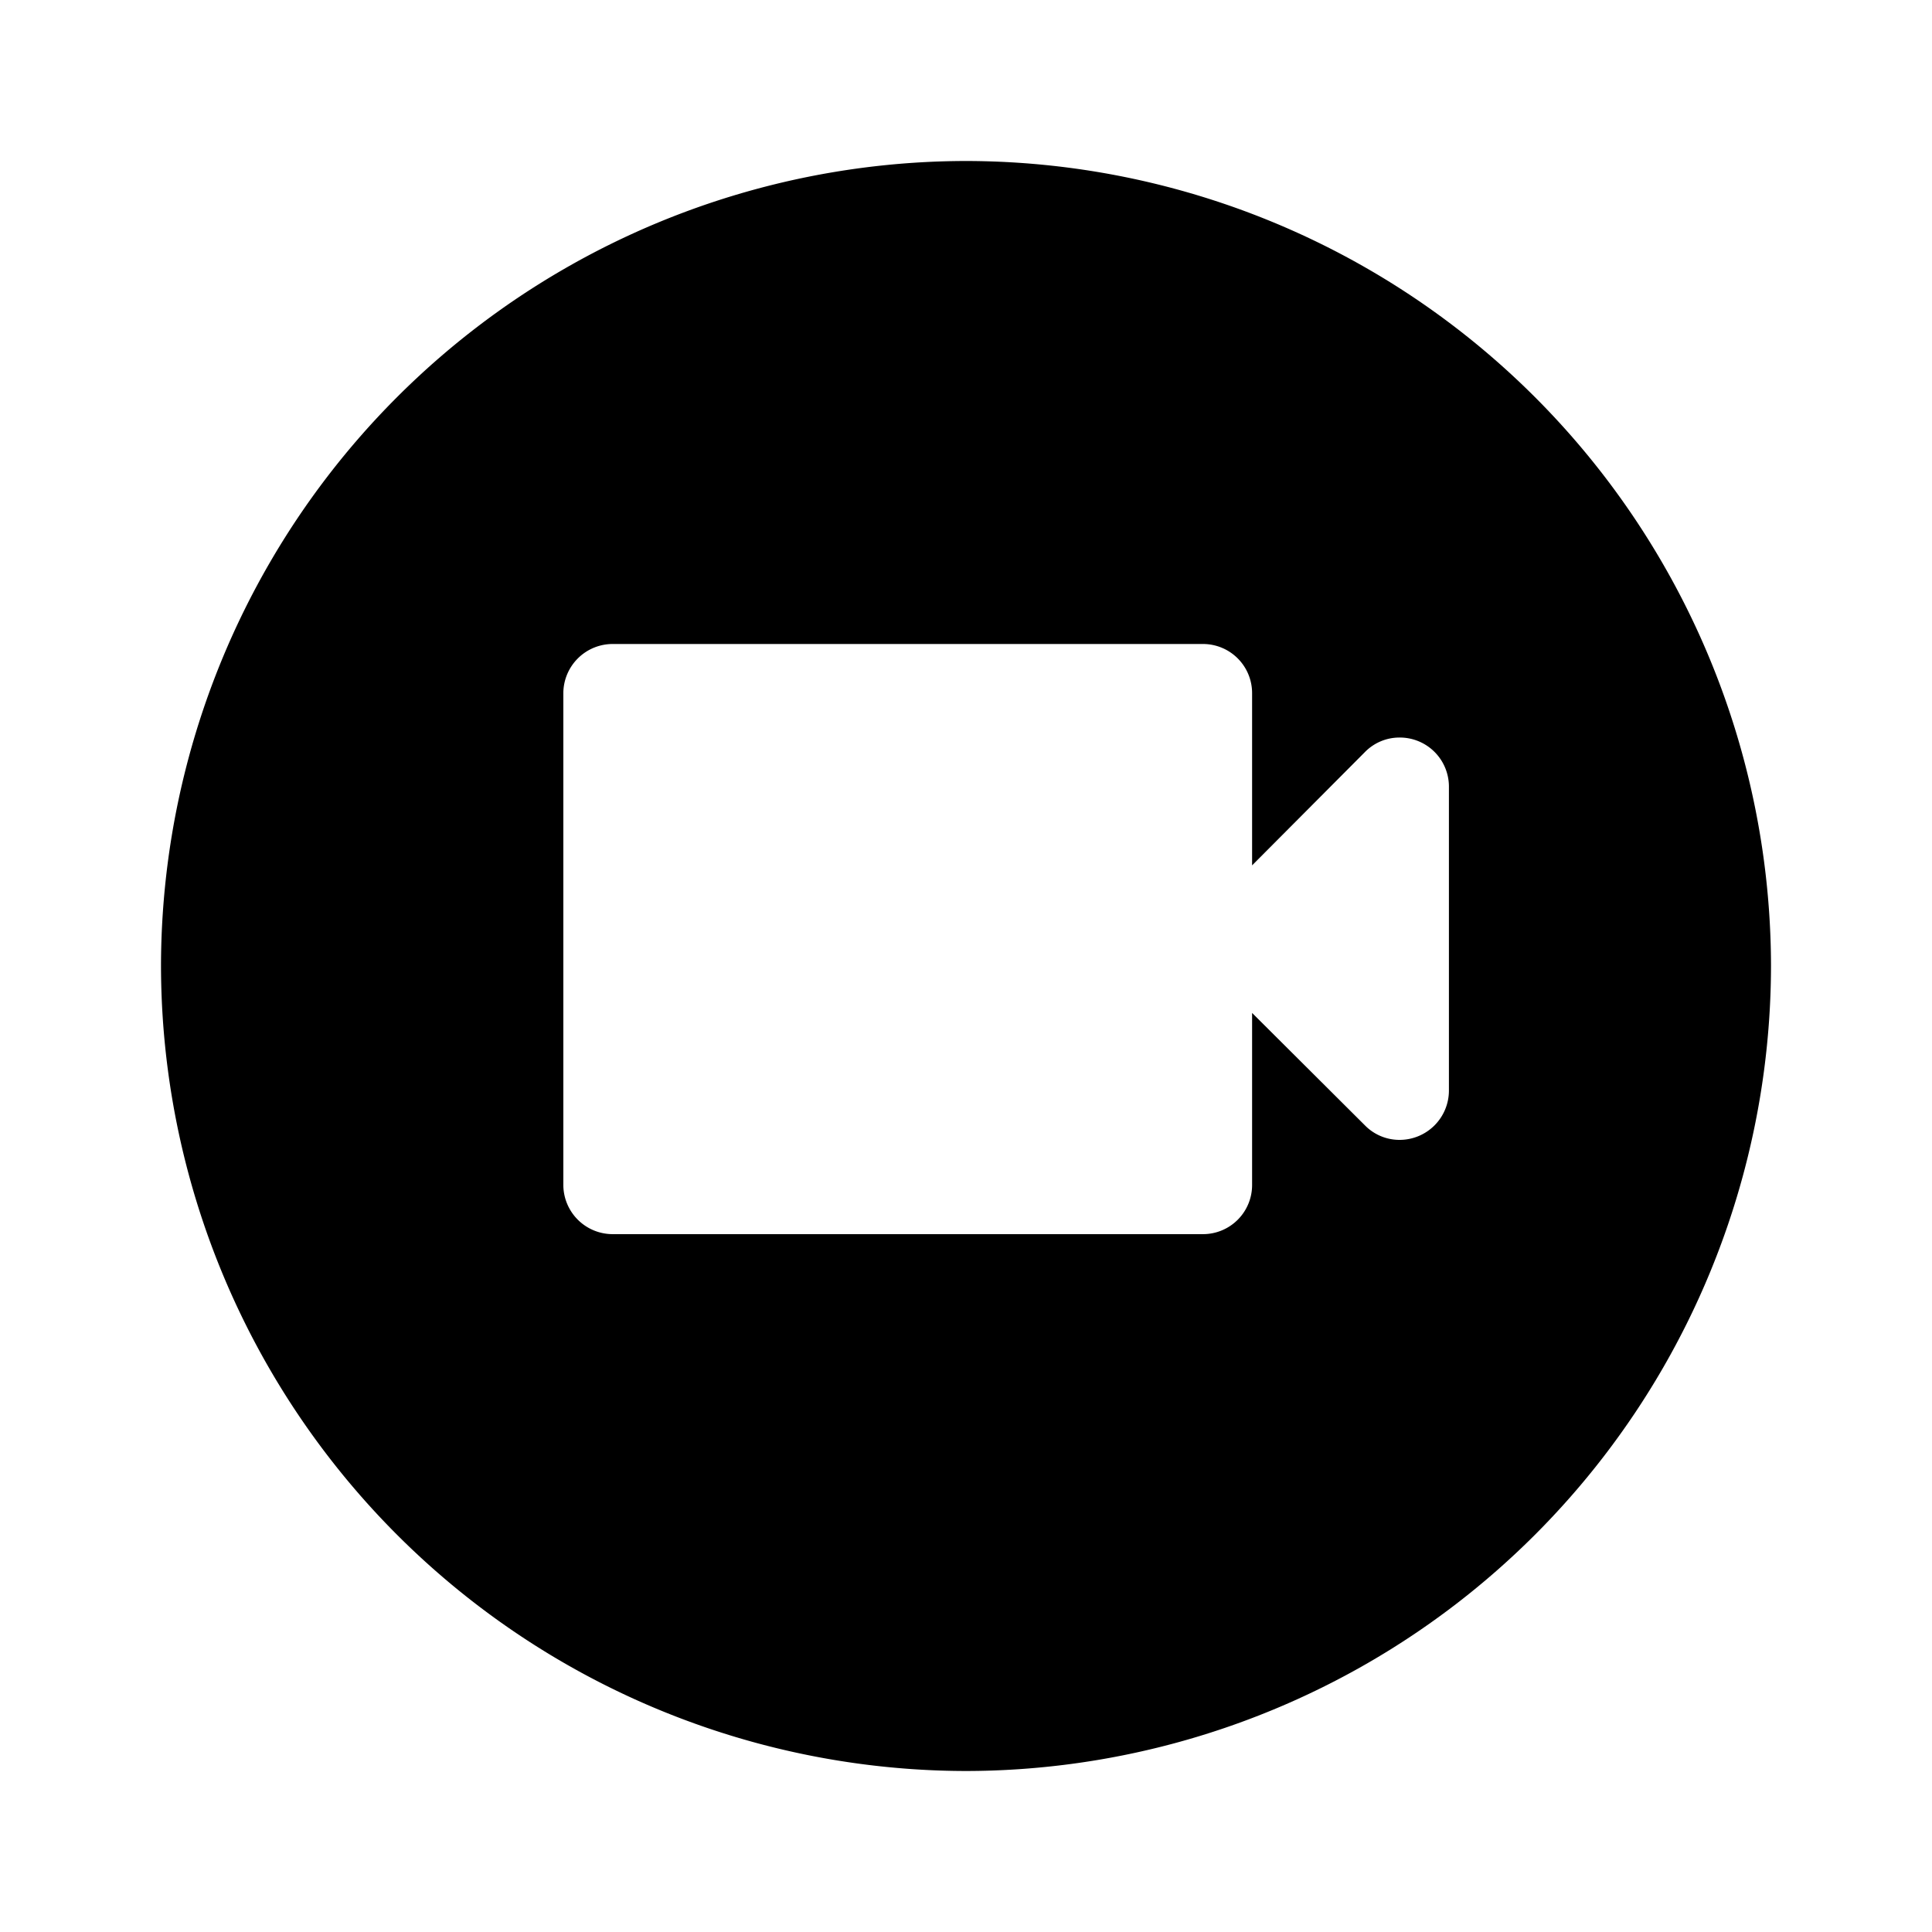 <svg id="icon-videocam-circle-filled" xmlns="http://www.w3.org/2000/svg" width="24" height="24" viewBox="0 0 24 24">
  <g id="Gruppe_3656" data-name="Gruppe 3656">
    <rect id="Rechteck_716" data-name="Rechteck 716" width="24" height="24" fill="none"/>
  </g>
  <path id="Differenzmenge_33" data-name="Differenzmenge 33" d="M-18217,22490a10.015,10.015,0,0,1-10-10,10.013,10.013,0,0,1,10-10,10.013,10.013,0,0,1,10,10A10.015,10.015,0,0,1-18217,22490Zm-4.387-14a.613.613,0,0,0-.615.609v6.113a.613.613,0,0,0,.615.609h7.332a.61.61,0,0,0,.609-.609v-2.139l1.4,1.395a.6.6,0,0,0,.43.182.613.613,0,0,0,.615-.611v-3.77a.61.61,0,0,0-.617-.617.6.6,0,0,0-.428.182l-1.4,1.406v-2.141a.61.61,0,0,0-.609-.609Z" transform="translate(18229 -22468)"/>
</svg>
